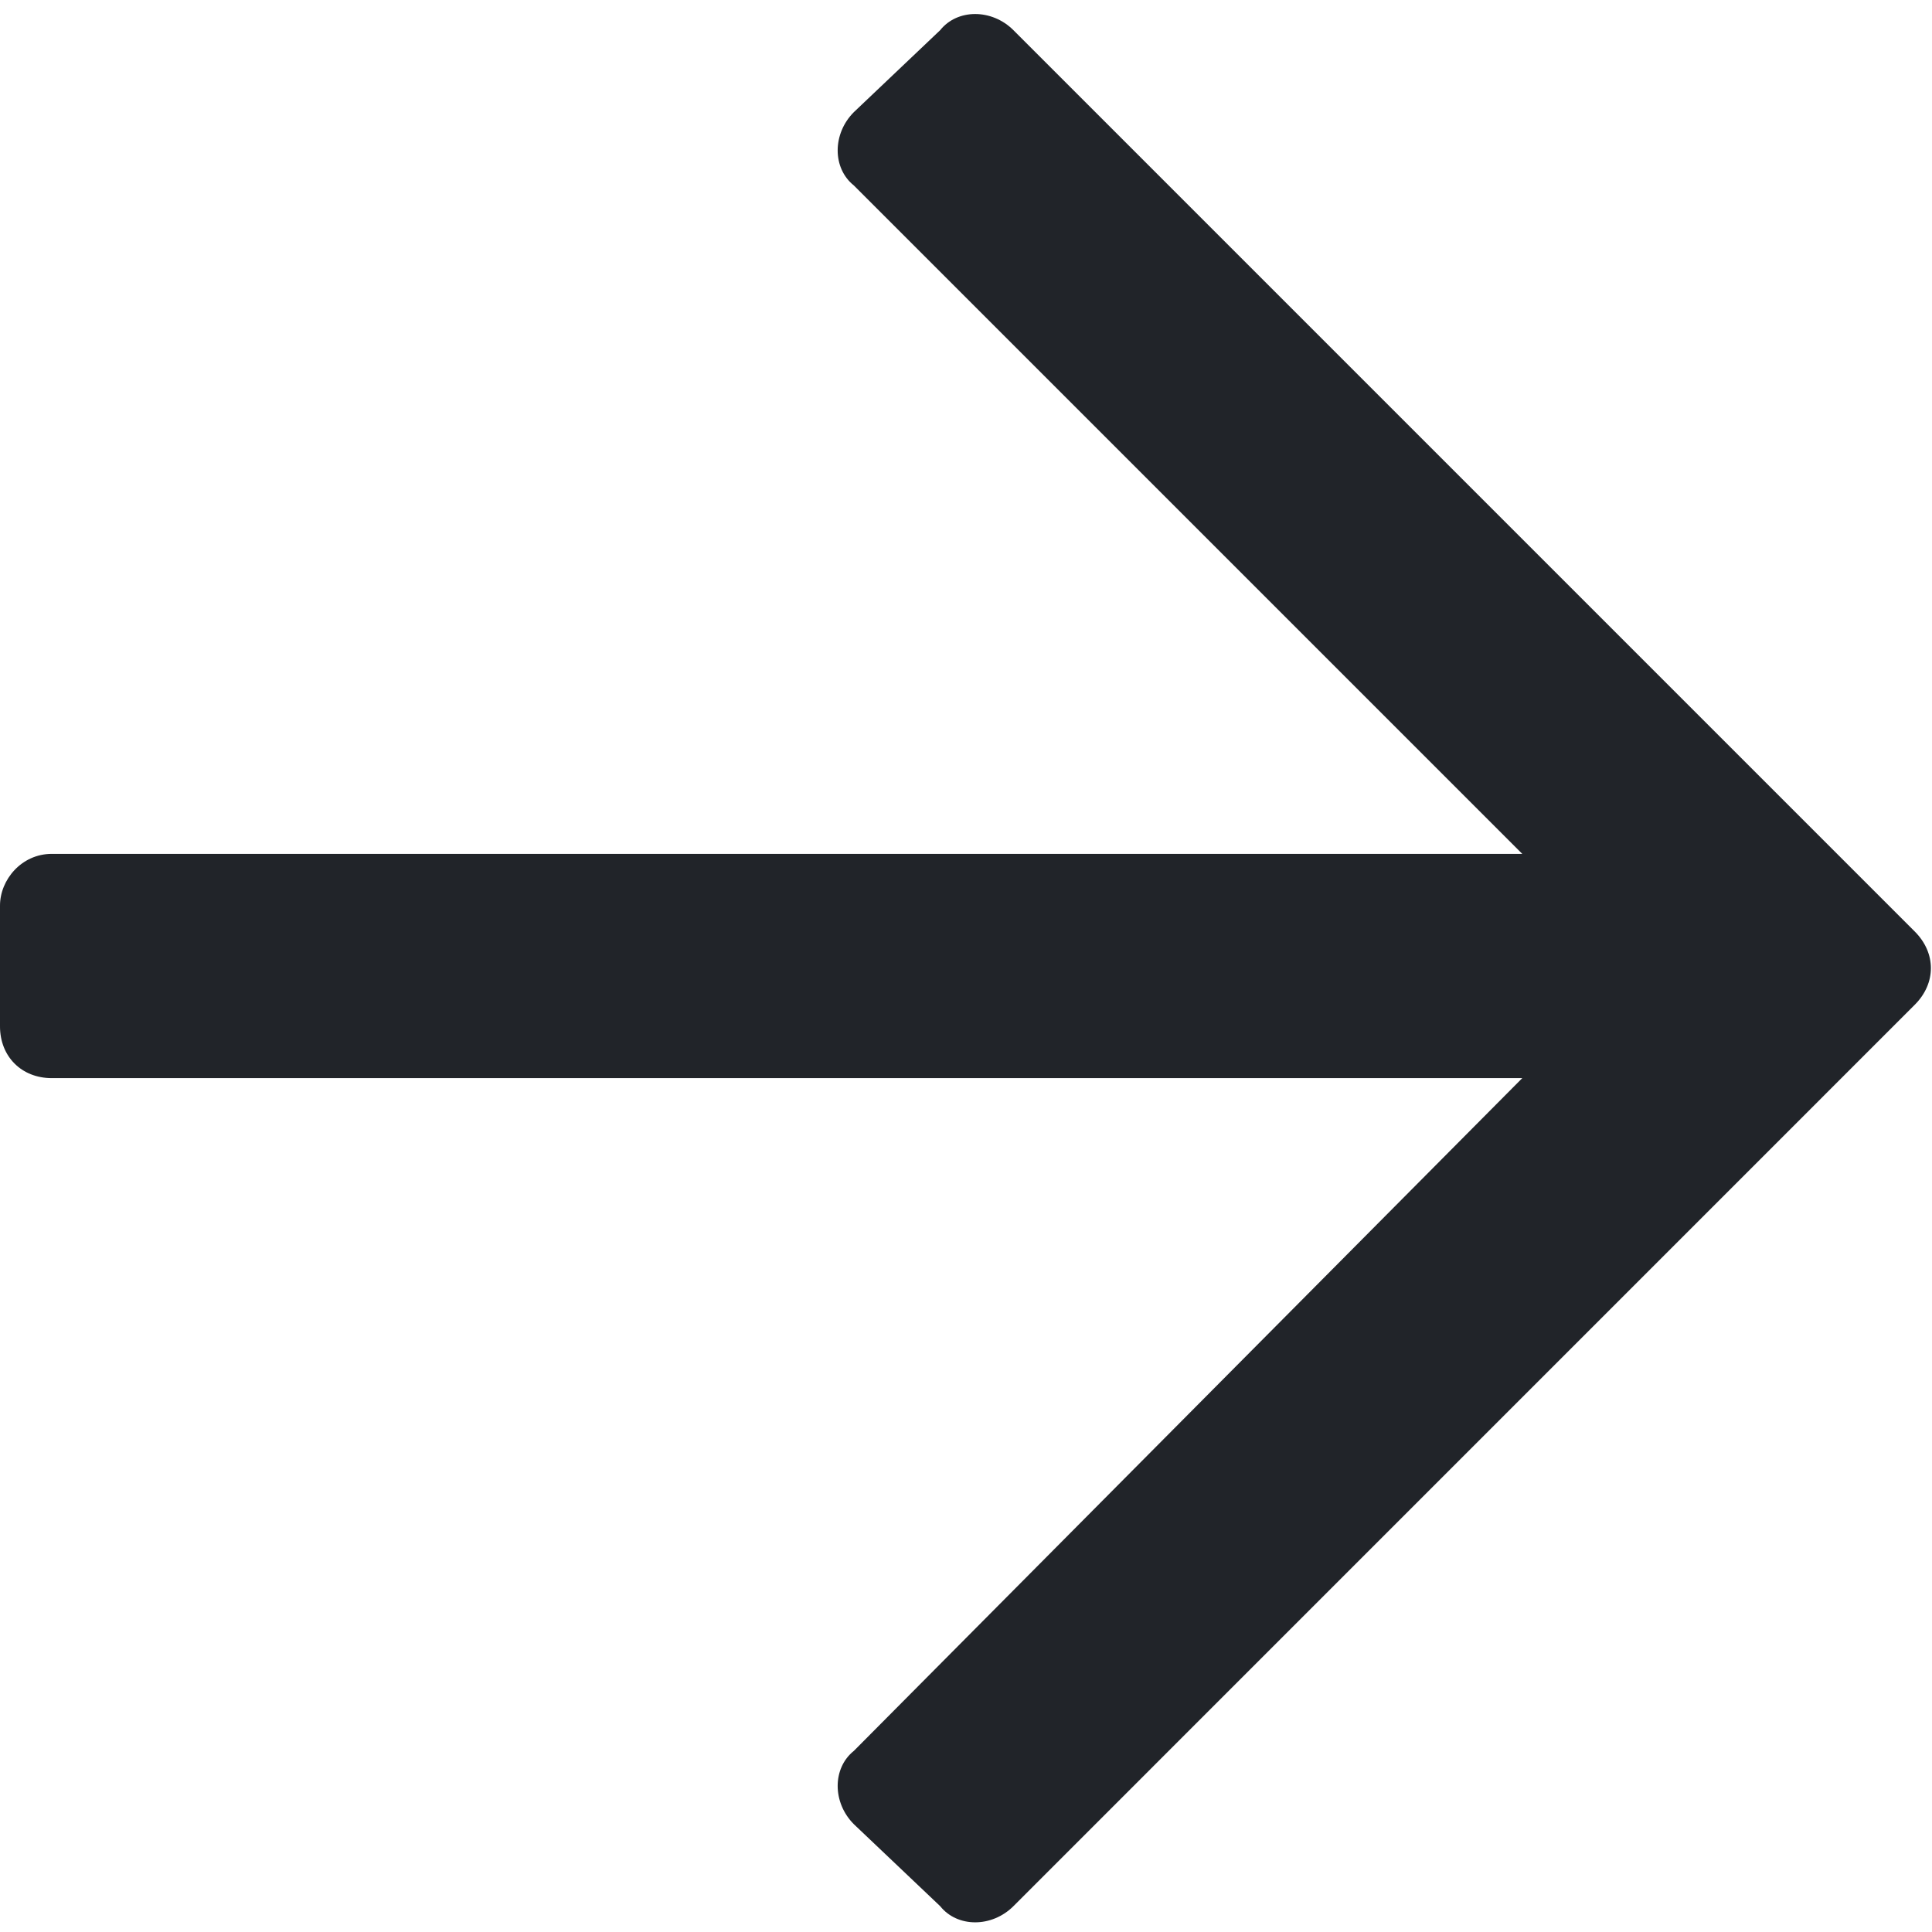 <svg width="28" height="28" viewBox="0 0 28 28" fill="none" xmlns="http://www.w3.org/2000/svg">
<path d="M13.625 0.438L12.375 1.625C12.062 1.938 12.062 2.438 12.375 2.688L22.062 12.375H0.75C0.312 12.375 0 12.75 0 13.125L0 14.875C0 15.312 0.312 15.625 0.75 15.625H22.062L12.375 25.375C12.062 25.625 12.062 26.125 12.375 26.438L13.625 27.625C13.875 27.938 14.375 27.938 14.688 27.625L27.75 14.562C28.062 14.25 28.062 13.812 27.75 13.5L14.688 0.438C14.375 0.125 13.875 0.125 13.625 0.438Z" fill="#212429"/>
</svg>
